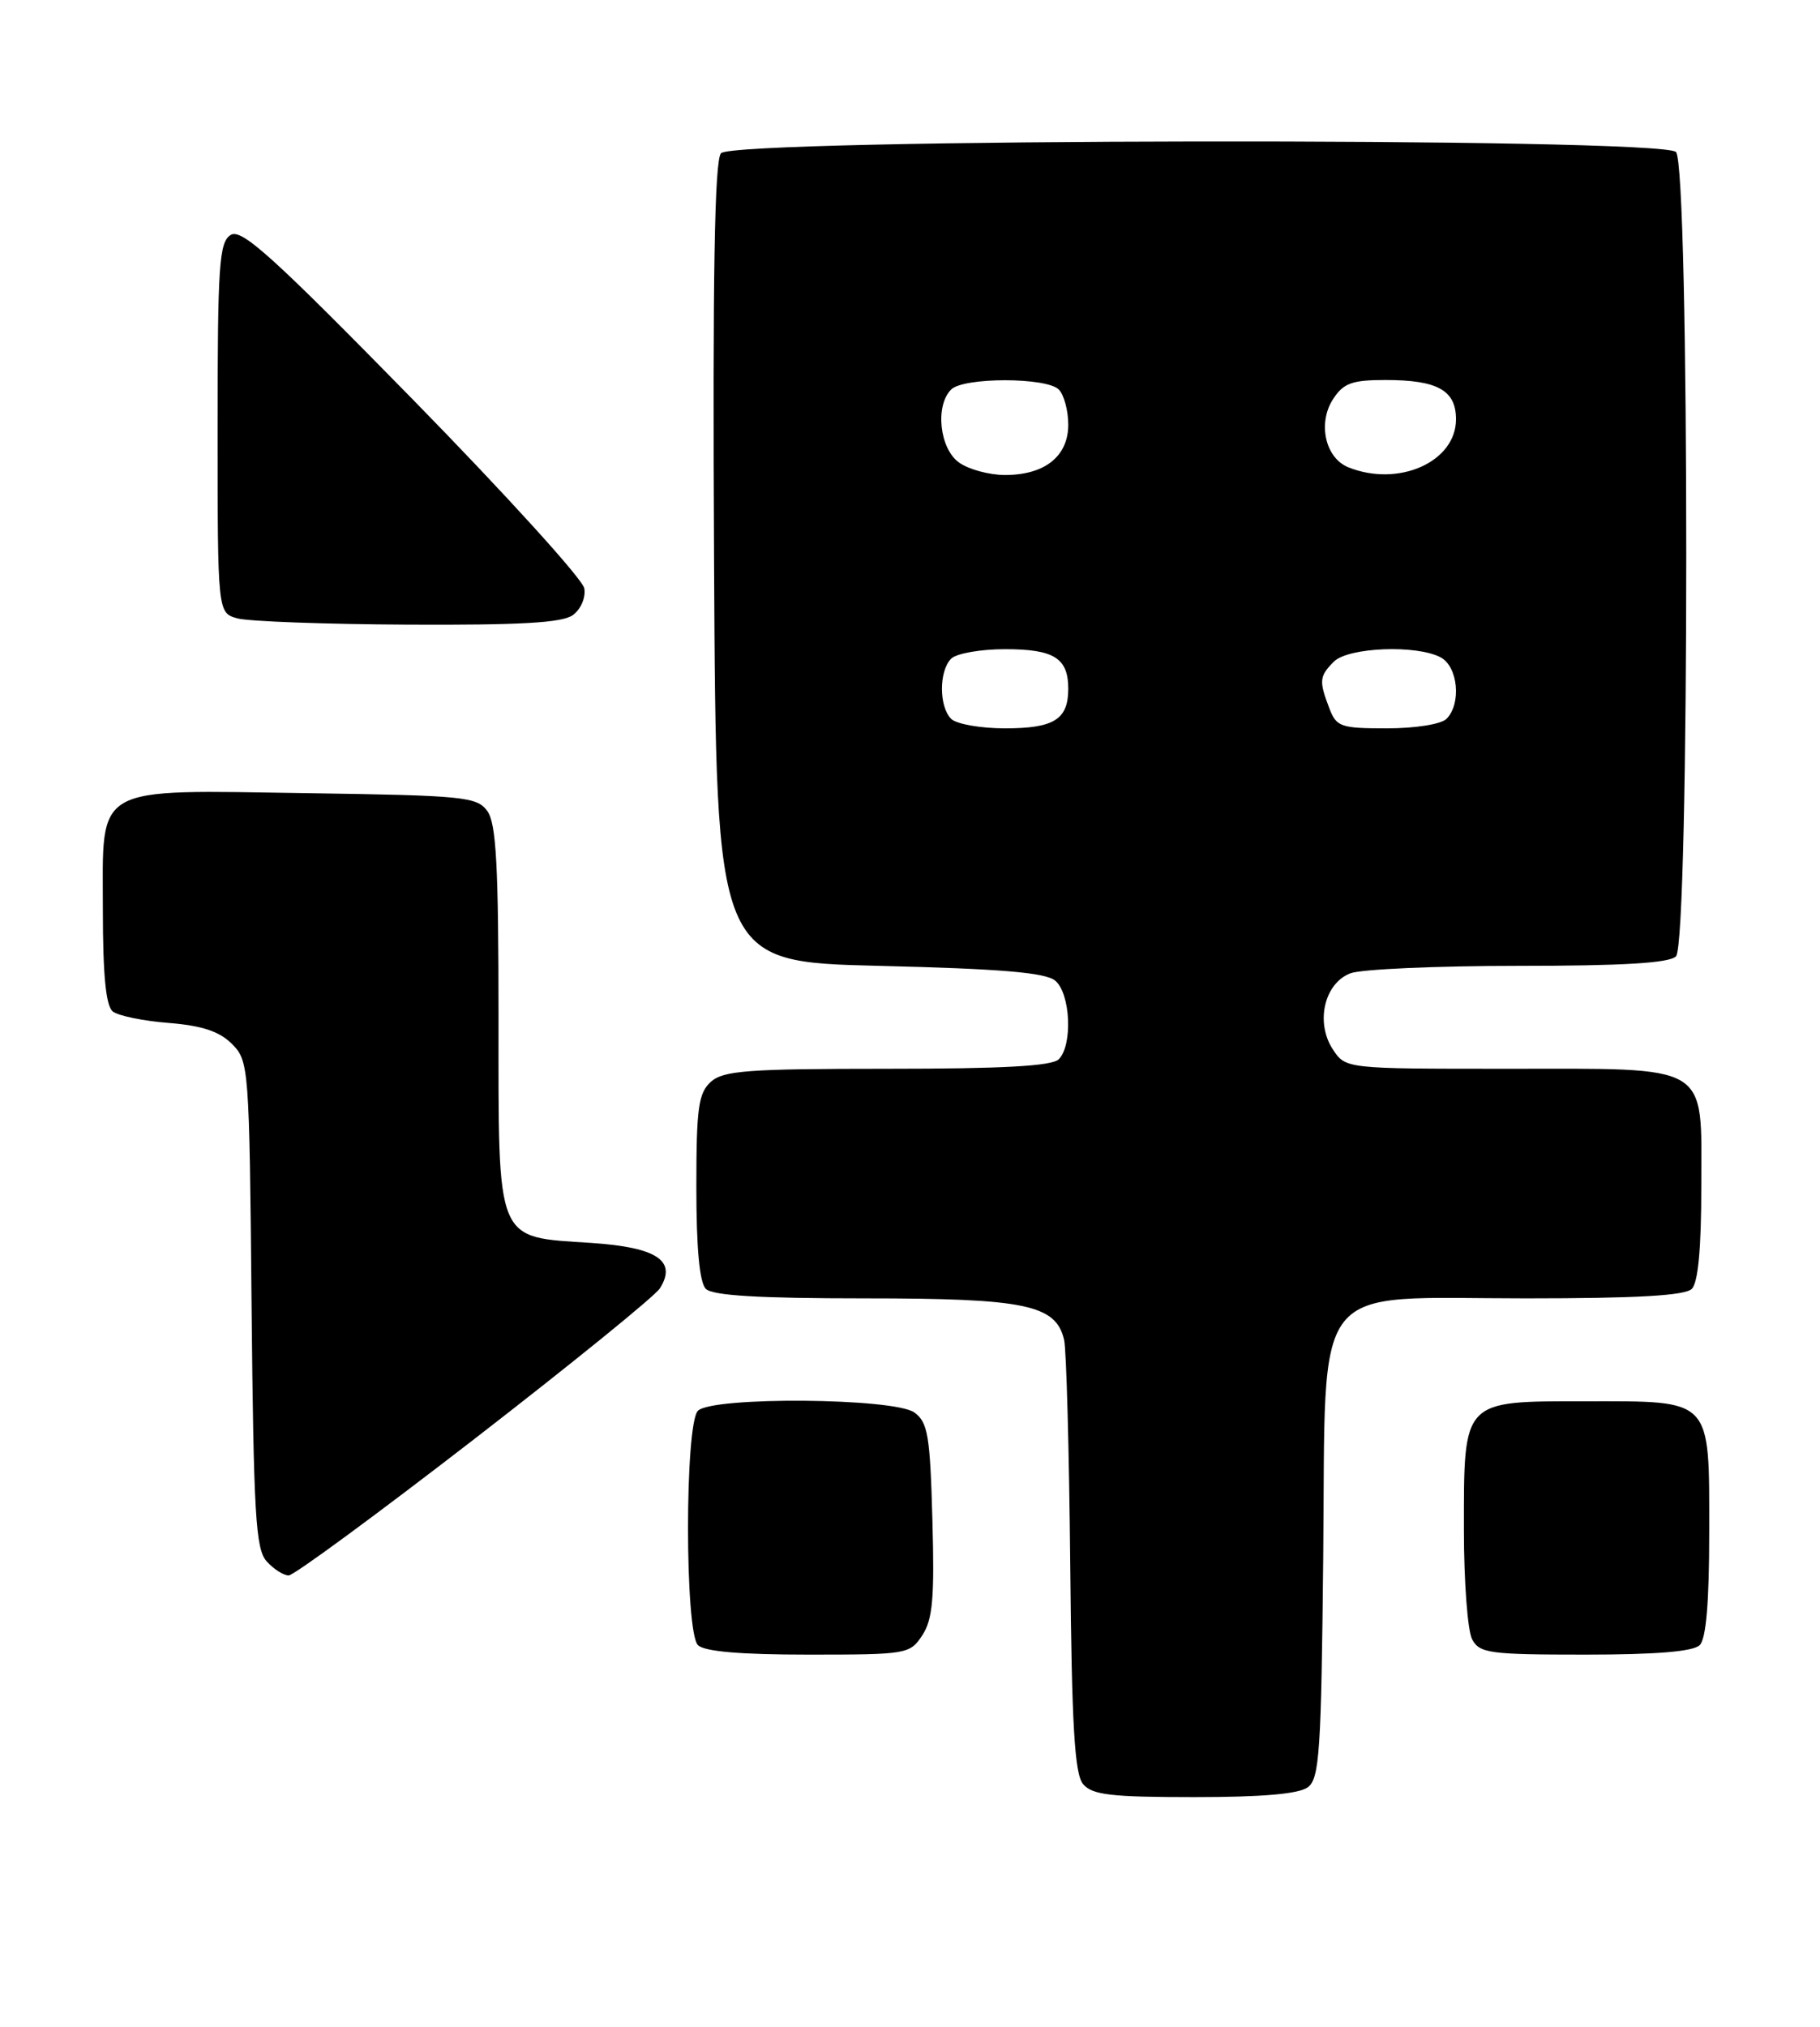 <?xml version="1.0" encoding="UTF-8" standalone="no"?>
<!DOCTYPE svg PUBLIC "-//W3C//DTD SVG 1.1//EN" "http://www.w3.org/Graphics/SVG/1.1/DTD/svg11.dtd" >
<svg xmlns="http://www.w3.org/2000/svg" xmlns:xlink="http://www.w3.org/1999/xlink" version="1.1" viewBox="0 0 230 256">
 <g >
 <path fill="currentColor"
d=" M 165.28 225.75 C 166.75 224.65 166.97 221.23 167.22 196.66 C 167.58 161.04 165.26 164.00 192.86 164.00 C 206.88 164.00 212.95 163.65 213.80 162.80 C 214.60 162.00 215.00 157.66 215.00 149.86 C 215.00 134.13 216.44 135.00 190.30 135.00 C 170.05 135.00 170.05 135.00 168.43 132.54 C 166.21 129.15 167.36 124.19 170.66 122.94 C 172.02 122.42 181.56 122.00 191.87 122.00 C 205.10 122.00 210.95 121.65 211.80 120.80 C 213.53 119.07 213.53 20.93 211.80 19.20 C 209.92 17.32 92.67 17.48 91.11 19.36 C 90.30 20.35 90.05 34.74 90.24 71.11 C 90.50 121.50 90.50 121.50 111.10 122.00 C 126.50 122.37 132.12 122.85 133.35 123.87 C 135.29 125.48 135.58 132.02 133.80 133.80 C 132.94 134.66 126.72 135.00 112.13 135.00 C 94.48 135.00 91.41 135.23 89.83 136.65 C 88.26 138.08 88.00 139.94 88.00 149.95 C 88.00 157.68 88.40 162.00 89.20 162.80 C 90.05 163.65 95.92 164.00 109.25 164.00 C 129.63 164.00 133.46 164.80 134.48 169.27 C 134.76 170.50 135.11 183.24 135.25 197.60 C 135.44 217.96 135.80 224.06 136.87 225.35 C 138.02 226.72 140.36 227.00 150.93 227.00 C 159.53 227.00 164.15 226.60 165.28 225.75 Z  M 116.56 206.55 C 117.87 204.55 118.11 201.83 117.83 191.96 C 117.54 181.34 117.26 179.66 115.56 178.42 C 113.02 176.57 90.02 176.38 88.20 178.20 C 86.53 179.87 86.53 206.13 88.20 207.80 C 89.01 208.61 93.57 209.00 102.18 209.00 C 114.64 209.00 114.99 208.94 116.56 206.55 Z  M 214.80 207.80 C 215.61 206.99 216.00 202.38 216.00 193.63 C 216.00 176.46 216.51 177.00 200.40 177.00 C 184.71 177.00 185.00 176.69 185.00 193.29 C 185.00 199.80 185.47 206.00 186.04 207.07 C 186.98 208.83 188.24 209.00 200.34 209.00 C 209.32 209.00 213.99 208.61 214.80 207.80 Z  M 59.98 181.74 C 72.25 172.25 82.79 163.70 83.39 162.74 C 85.59 159.26 83.01 157.55 74.75 157.00 C 62.53 156.19 63.00 157.34 63.00 128.54 C 63.00 109.27 62.71 103.99 61.58 102.44 C 60.27 100.64 58.60 100.48 38.99 100.19 C 11.48 99.79 13.00 98.93 13.00 114.90 C 13.00 123.18 13.38 127.06 14.25 127.76 C 14.94 128.31 18.11 128.96 21.31 129.21 C 25.53 129.55 27.72 130.27 29.31 131.86 C 31.45 134.01 31.51 134.69 31.79 164.74 C 32.05 191.30 32.30 195.68 33.70 197.22 C 34.58 198.20 35.84 199.00 36.48 199.00 C 37.13 199.00 47.70 191.23 59.98 181.74 Z  M 72.40 77.69 C 73.40 76.96 74.04 75.48 73.84 74.32 C 73.66 73.18 63.89 62.43 52.15 50.44 C 34.40 32.33 30.51 28.82 29.15 29.68 C 27.69 30.60 27.50 33.48 27.50 54.06 C 27.50 77.41 27.50 77.41 30.00 78.11 C 31.38 78.49 41.08 78.85 51.56 78.90 C 65.79 78.97 71.07 78.67 72.40 77.69 Z  M 120.20 90.80 C 118.65 89.25 118.65 84.75 120.20 83.20 C 120.86 82.54 123.92 82.00 127.00 82.00 C 133.20 82.00 135.00 83.12 135.00 87.00 C 135.00 90.88 133.20 92.00 127.00 92.00 C 123.92 92.00 120.86 91.46 120.20 90.80 Z  M 167.98 89.43 C 166.67 86.01 166.73 85.41 168.57 83.57 C 170.39 81.76 179.03 81.41 182.07 83.04 C 184.26 84.21 184.70 88.90 182.80 90.80 C 182.12 91.48 178.86 92.00 175.28 92.00 C 169.41 92.00 168.88 91.82 167.98 89.43 Z  M 121.22 58.44 C 118.74 56.71 118.14 51.26 120.20 49.20 C 121.76 47.64 132.24 47.64 133.80 49.20 C 134.46 49.86 135.00 51.86 135.00 53.64 C 135.00 57.64 132.03 60.00 127.00 60.00 C 125.04 60.00 122.44 59.30 121.22 58.44 Z  M 170.38 59.02 C 167.47 57.84 166.49 53.42 168.48 50.39 C 169.79 48.39 170.87 48.00 175.09 48.00 C 181.67 48.00 184.00 49.30 184.00 52.96 C 184.00 58.35 176.73 61.58 170.38 59.02 Z "/>
</g>
</svg>